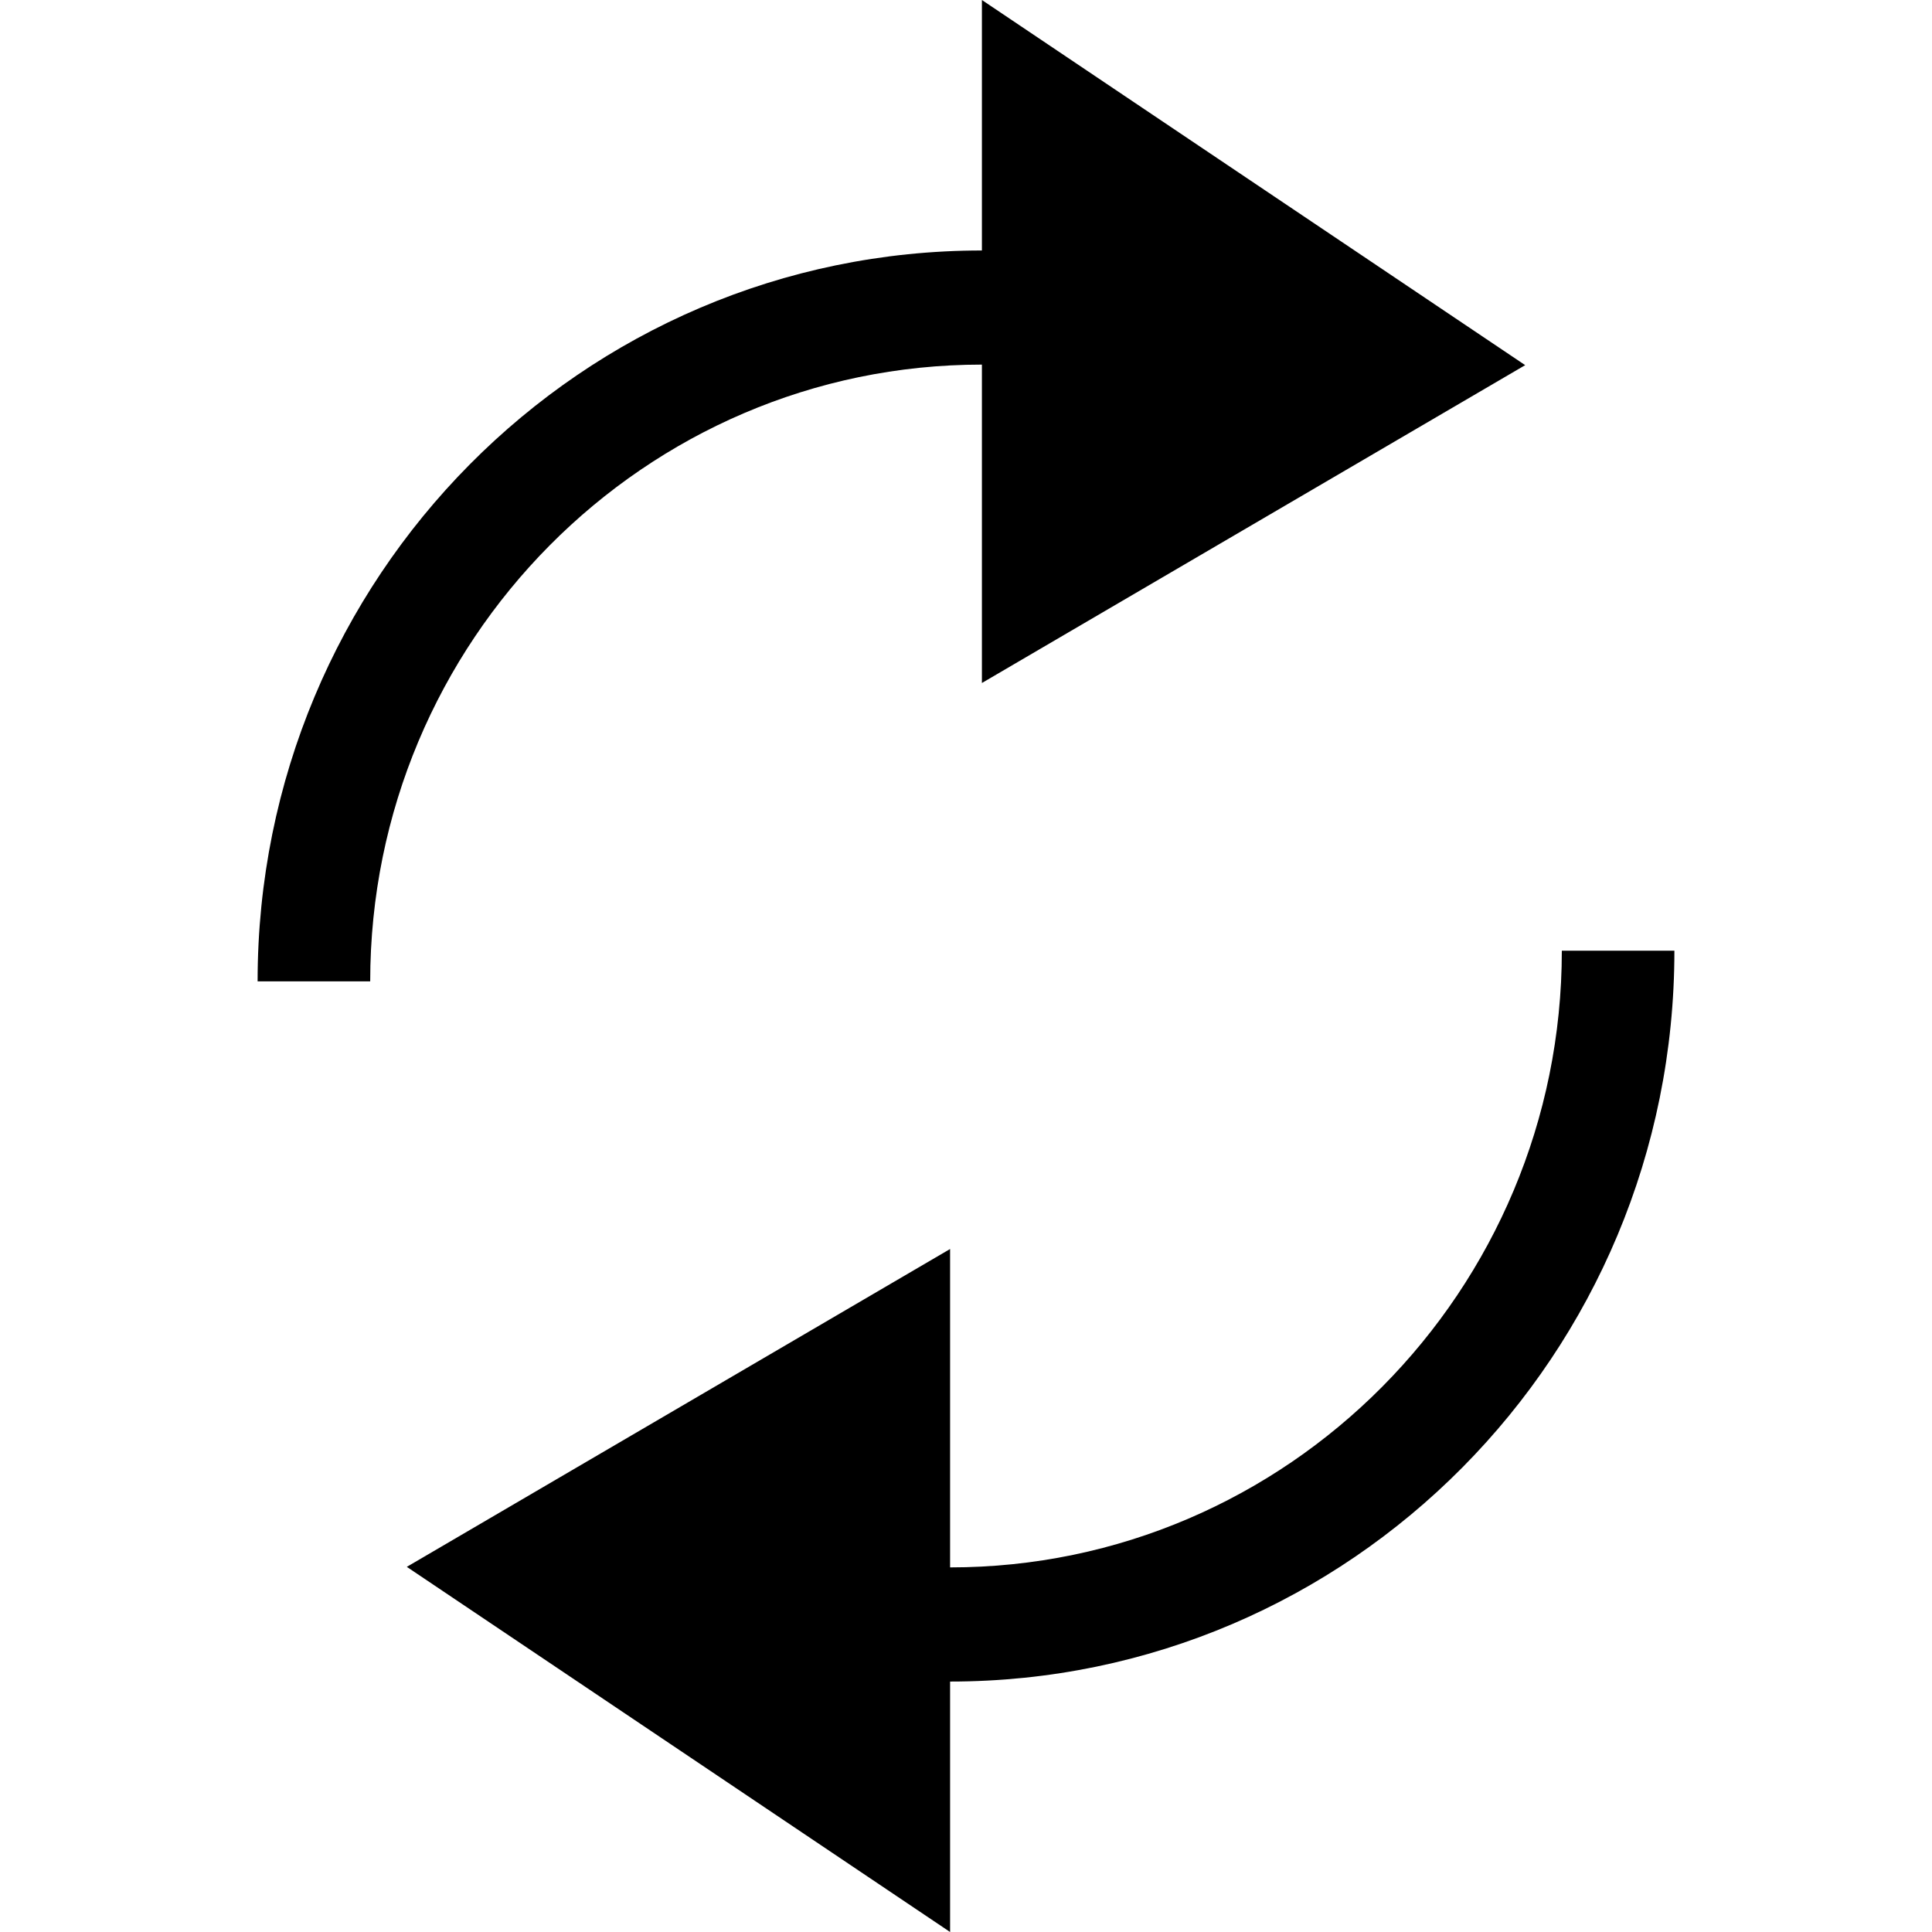 <?xml version="1.0" encoding="utf-8"?>
<!-- Generator: Adobe Illustrator 16.0.0, SVG Export Plug-In . SVG Version: 6.00 Build 0)  -->
<!DOCTYPE svg PUBLIC "-//W3C//DTD SVG 1.1//EN" "http://www.w3.org/Graphics/SVG/1.1/DTD/svg11.dtd">
<svg version="1.1" id="Layer_2" xmlns="http://www.w3.org/2000/svg" xmlns:xlink="http://www.w3.org/1999/xlink" x="0px" y="0px"
	 width="60px" height="60px" viewBox="0 0 60 60" enable-background="new 0 0 60 60" xml:space="preserve">
<g>
	<path d="M30.494,11.323v9.888l16.872-9.871L30.494,0v7.779C18.07,7.779,8,17.932,8,30.477h3.497
		C11.497,19.917,20.021,11.323,30.494,11.323z"/>
	<path d="M48.504,29.524c0,10.559-8.524,19.153-18.998,19.153v-9.888L12.634,48.66L29.506,60v-7.778
		C41.931,52.222,52,42.068,52,29.524H48.504z"/>
</g>
</svg>
